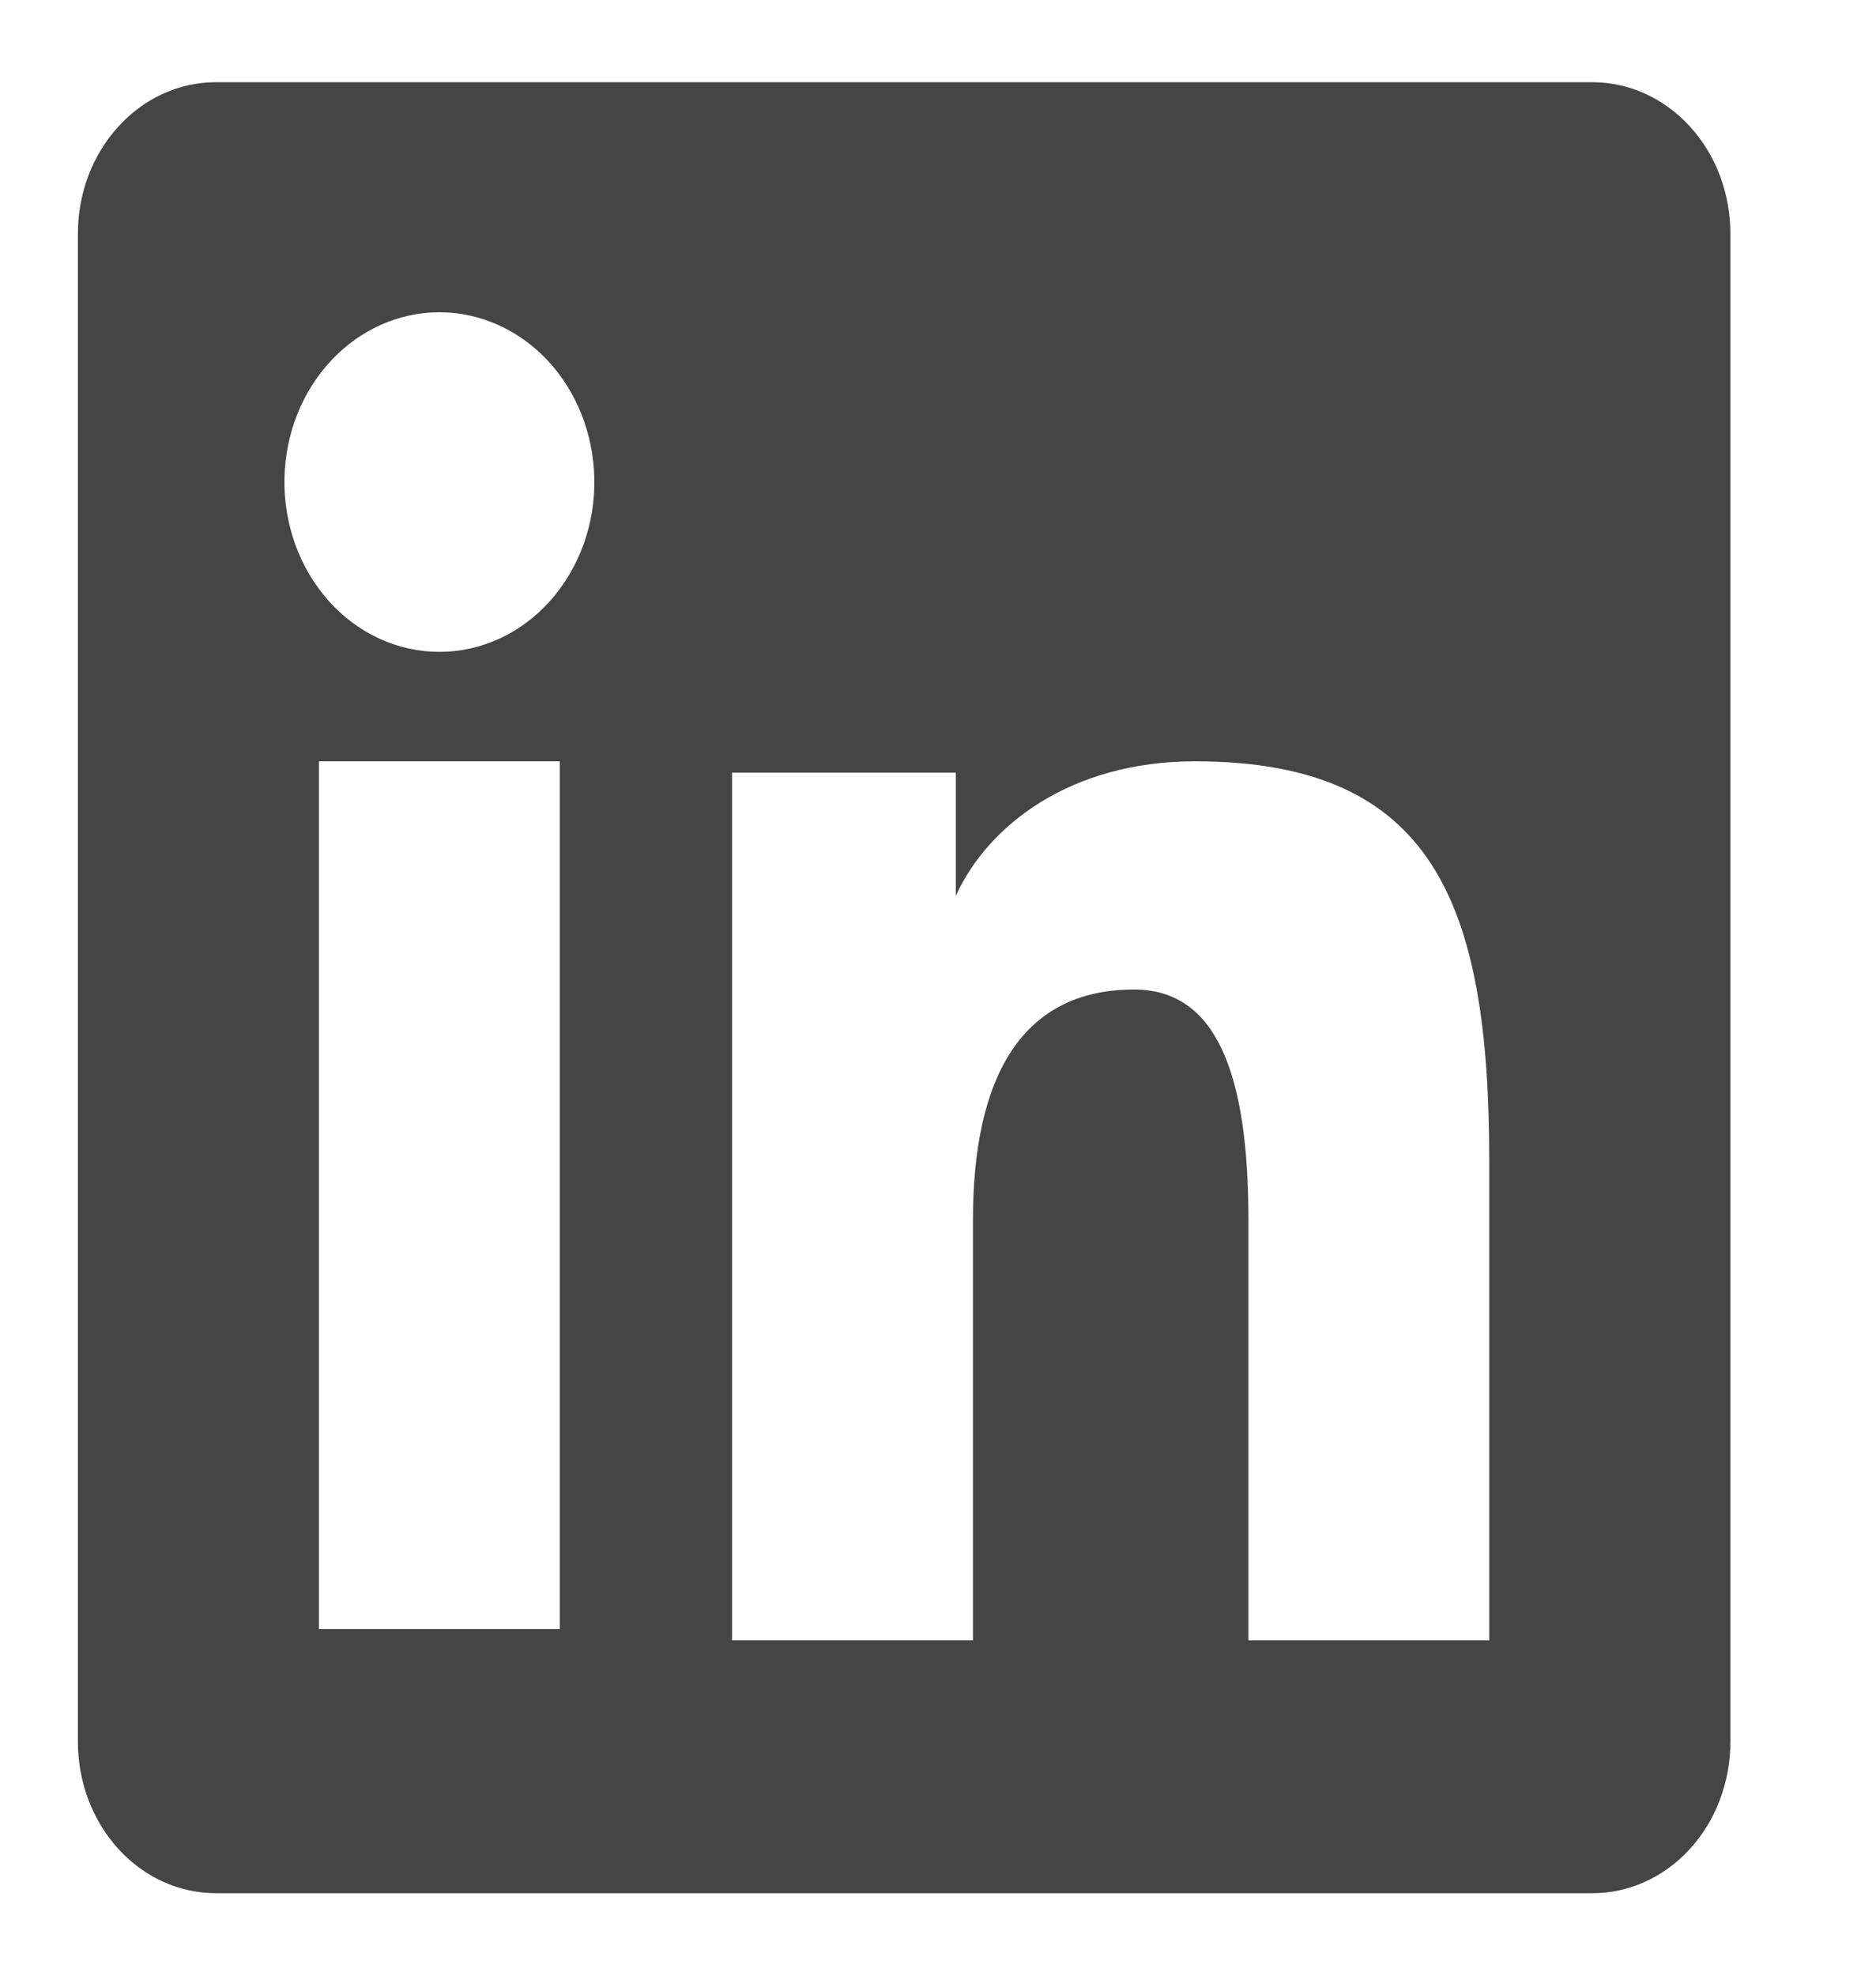 <svg width="19" height="20" viewBox="0 0 19 20" fill="none" xmlns="http://www.w3.org/2000/svg">
<g id="Frame" clip-path="url(#clip0_2513_5211)">
<path id="Vector" fill-rule="evenodd" clip-rule="evenodd" d="M0.789 2.364C0.789 1.957 0.936 1.568 1.199 1.281C1.461 0.993 1.816 0.832 2.187 0.832H16.125C16.309 0.832 16.491 0.871 16.661 0.948C16.831 1.025 16.985 1.138 17.115 1.28C17.245 1.422 17.349 1.591 17.419 1.777C17.489 1.963 17.525 2.162 17.525 2.364V17.632C17.526 17.833 17.489 18.033 17.419 18.219C17.349 18.405 17.246 18.574 17.116 18.716C16.986 18.859 16.832 18.972 16.662 19.049C16.492 19.126 16.31 19.166 16.126 19.165H2.187C2.004 19.165 1.822 19.126 1.652 19.049C1.482 18.972 1.328 18.859 1.198 18.716C1.068 18.574 0.966 18.405 0.895 18.219C0.825 18.033 0.789 17.834 0.789 17.633V2.364ZM7.414 7.822H9.68V9.069C10.007 8.352 10.844 7.707 12.101 7.707C14.512 7.707 15.083 9.135 15.083 11.754V16.605H12.644V12.35C12.644 10.859 12.316 10.017 11.486 10.017C10.333 10.017 9.854 10.925 9.854 12.35V16.605H7.414V7.822ZM3.23 16.491H5.67V7.707H3.23V16.491ZM6.019 4.842C6.024 5.071 5.987 5.299 5.91 5.511C5.833 5.724 5.718 5.918 5.572 6.082C5.426 6.246 5.251 6.376 5.059 6.465C4.866 6.553 4.659 6.599 4.45 6.599C4.241 6.599 4.034 6.553 3.842 6.465C3.649 6.376 3.474 6.246 3.328 6.082C3.182 5.918 3.067 5.724 2.99 5.511C2.914 5.299 2.876 5.071 2.881 4.842C2.89 4.393 3.059 3.965 3.353 3.651C3.646 3.337 4.04 3.161 4.45 3.161C4.86 3.161 5.254 3.337 5.548 3.651C5.841 3.965 6.01 4.393 6.019 4.842Z" fill="#454545"/>
</g>
<defs>
<clipPath id="clip0_2513_5211">
<rect width="18.258" height="20" fill="white" transform="translate(0.031)"/>
</clipPath>
</defs>
</svg>
